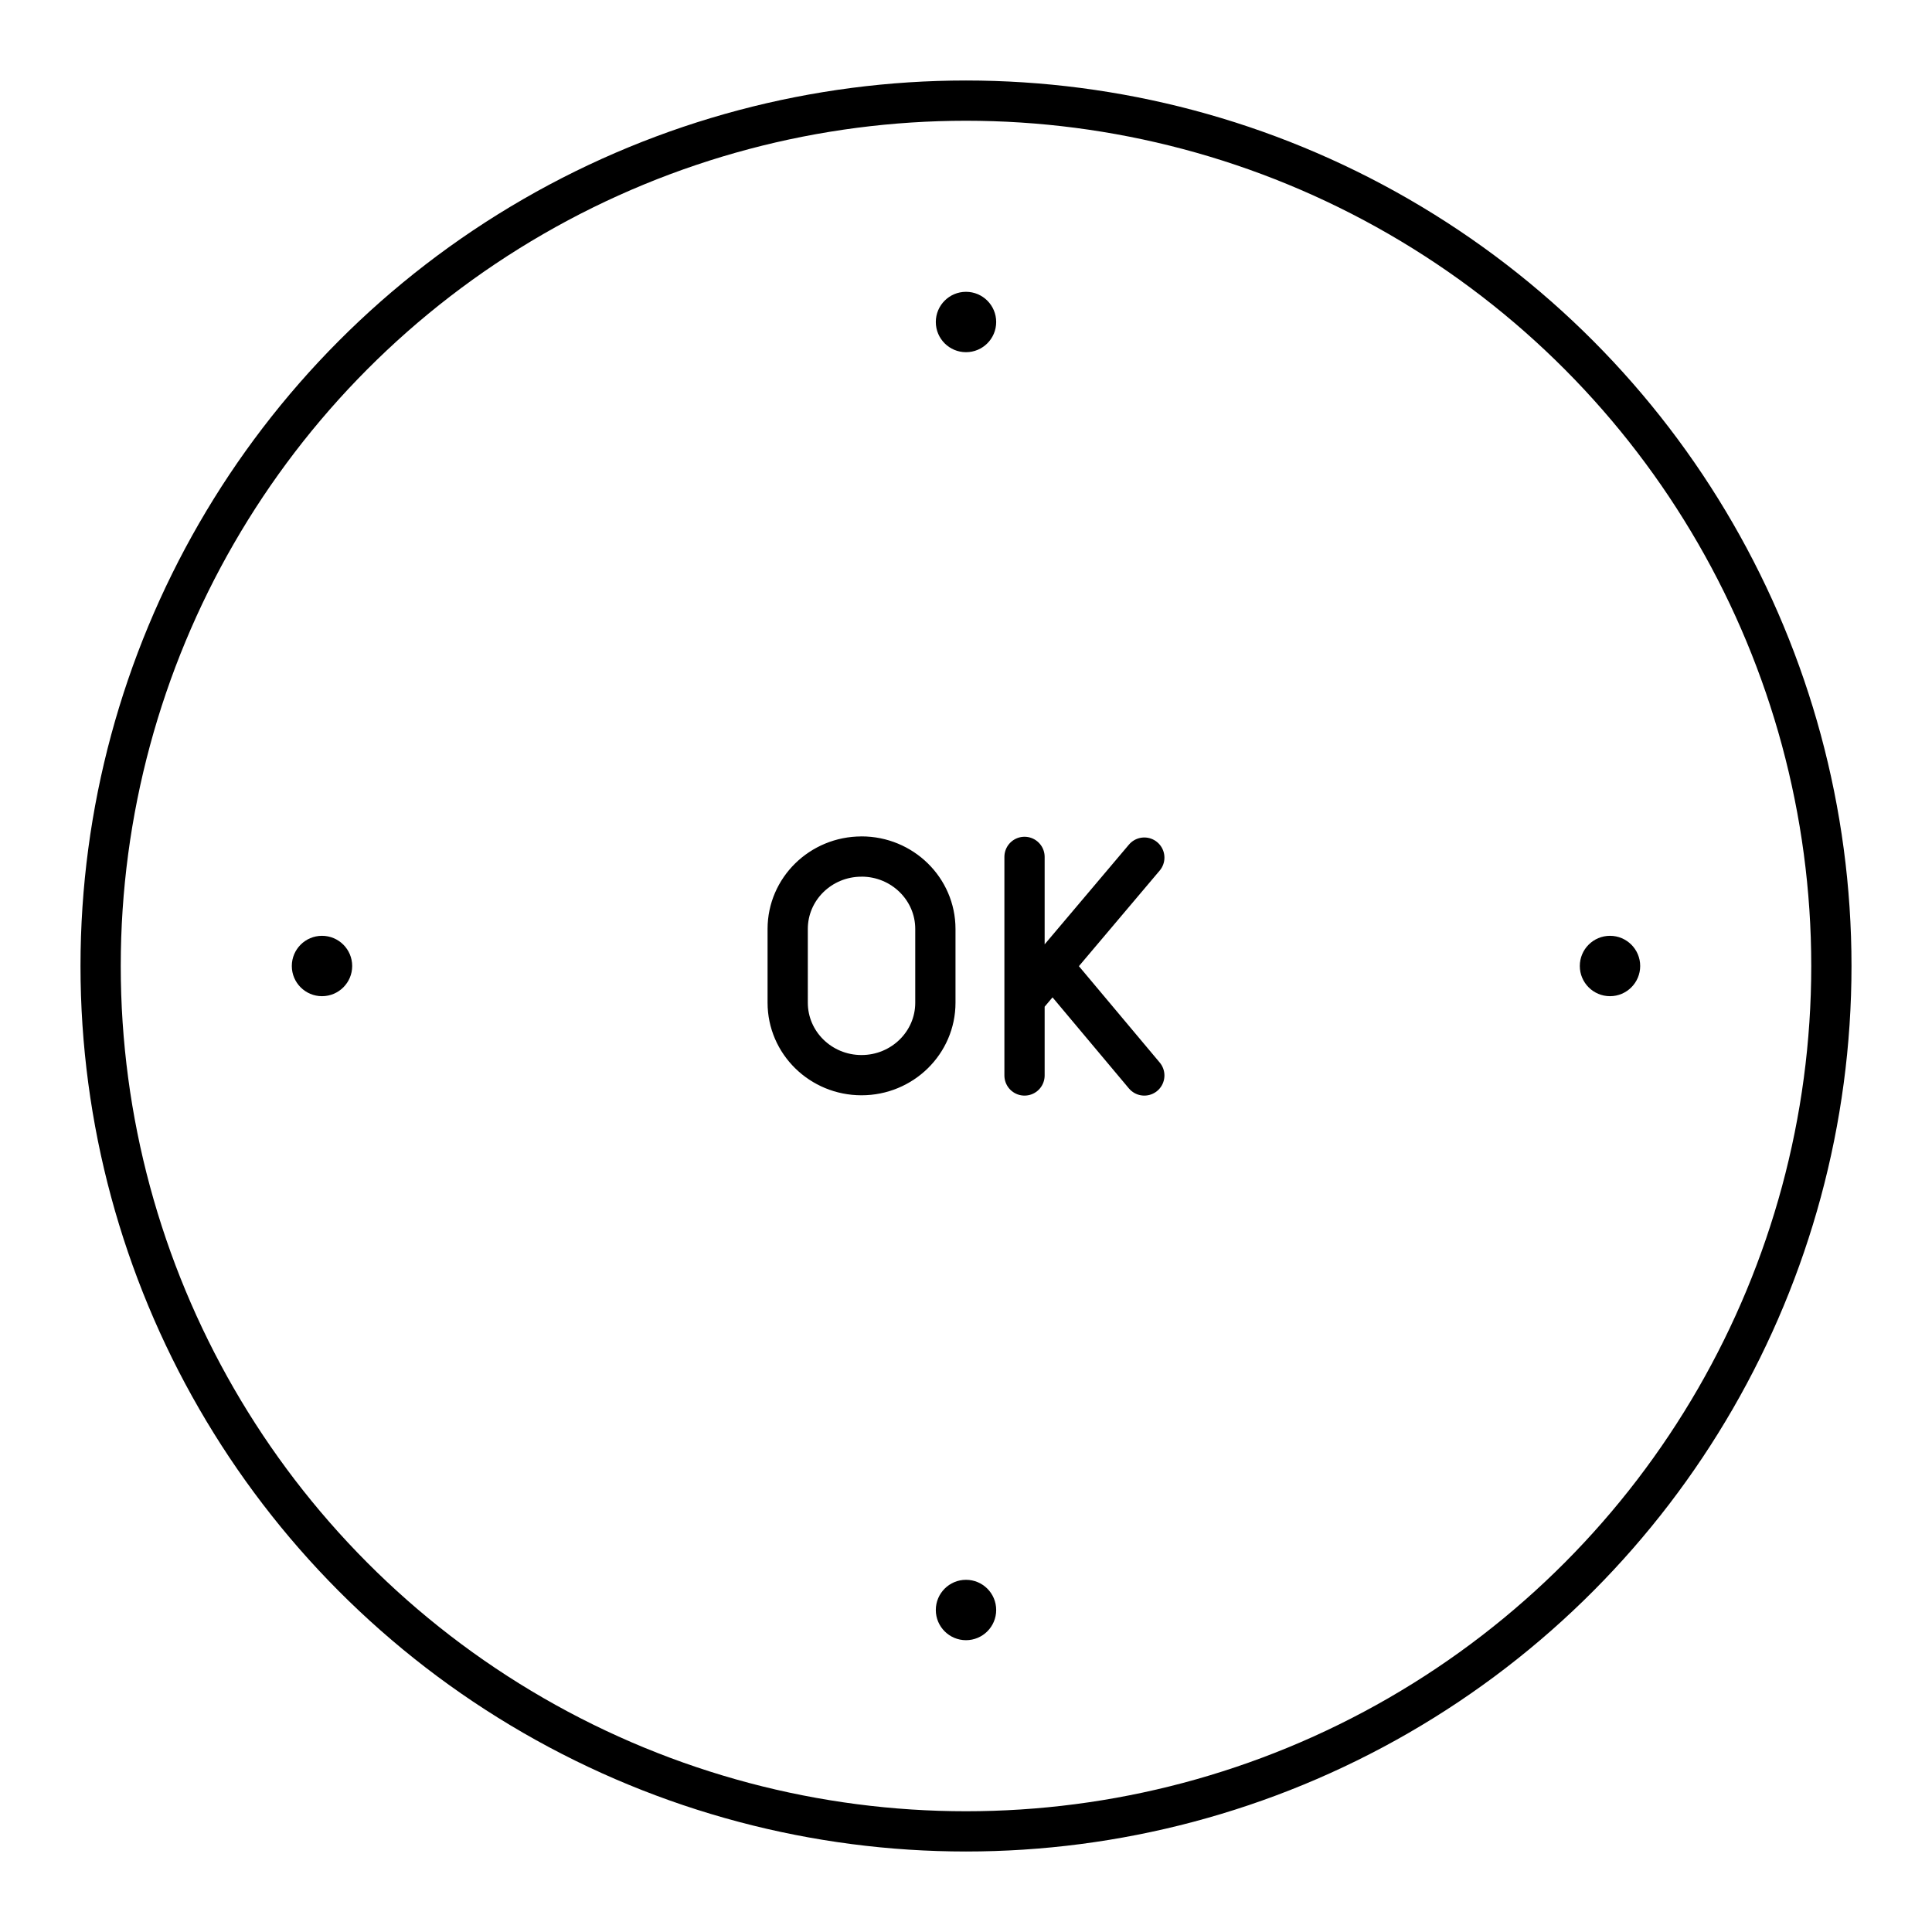 <svg xmlns="http://www.w3.org/2000/svg" width="3em" height="3em" viewBox="0 0 48 48"><circle cx="24" cy="24" r="21.5" fill="none" stroke="currentColor" stroke-linecap="round" stroke-linejoin="round"/><path fill="none" stroke="currentColor" stroke-linecap="round" stroke-linejoin="round" d="M21.404 21.28c1.013 0 1.835.806 1.835 1.8v1.832c0 .994-.822 1.8-1.835 1.8h0c-1.013 0-1.834-.806-1.834-1.8V23.08c0-.994.821-1.799 1.834-1.799m4.05.008v5.431m0-1.892l2.976-3.521m0 5.413l-2.277-2.715"/><circle cx="8" cy="24" r=".75" fill="currentColor"/><circle cx="24" cy="40" r=".75" fill="currentColor"/><circle cx="40" cy="24" r=".75" fill="currentColor"/><circle cx="24" cy="8" r=".75" fill="currentColor"/></svg>